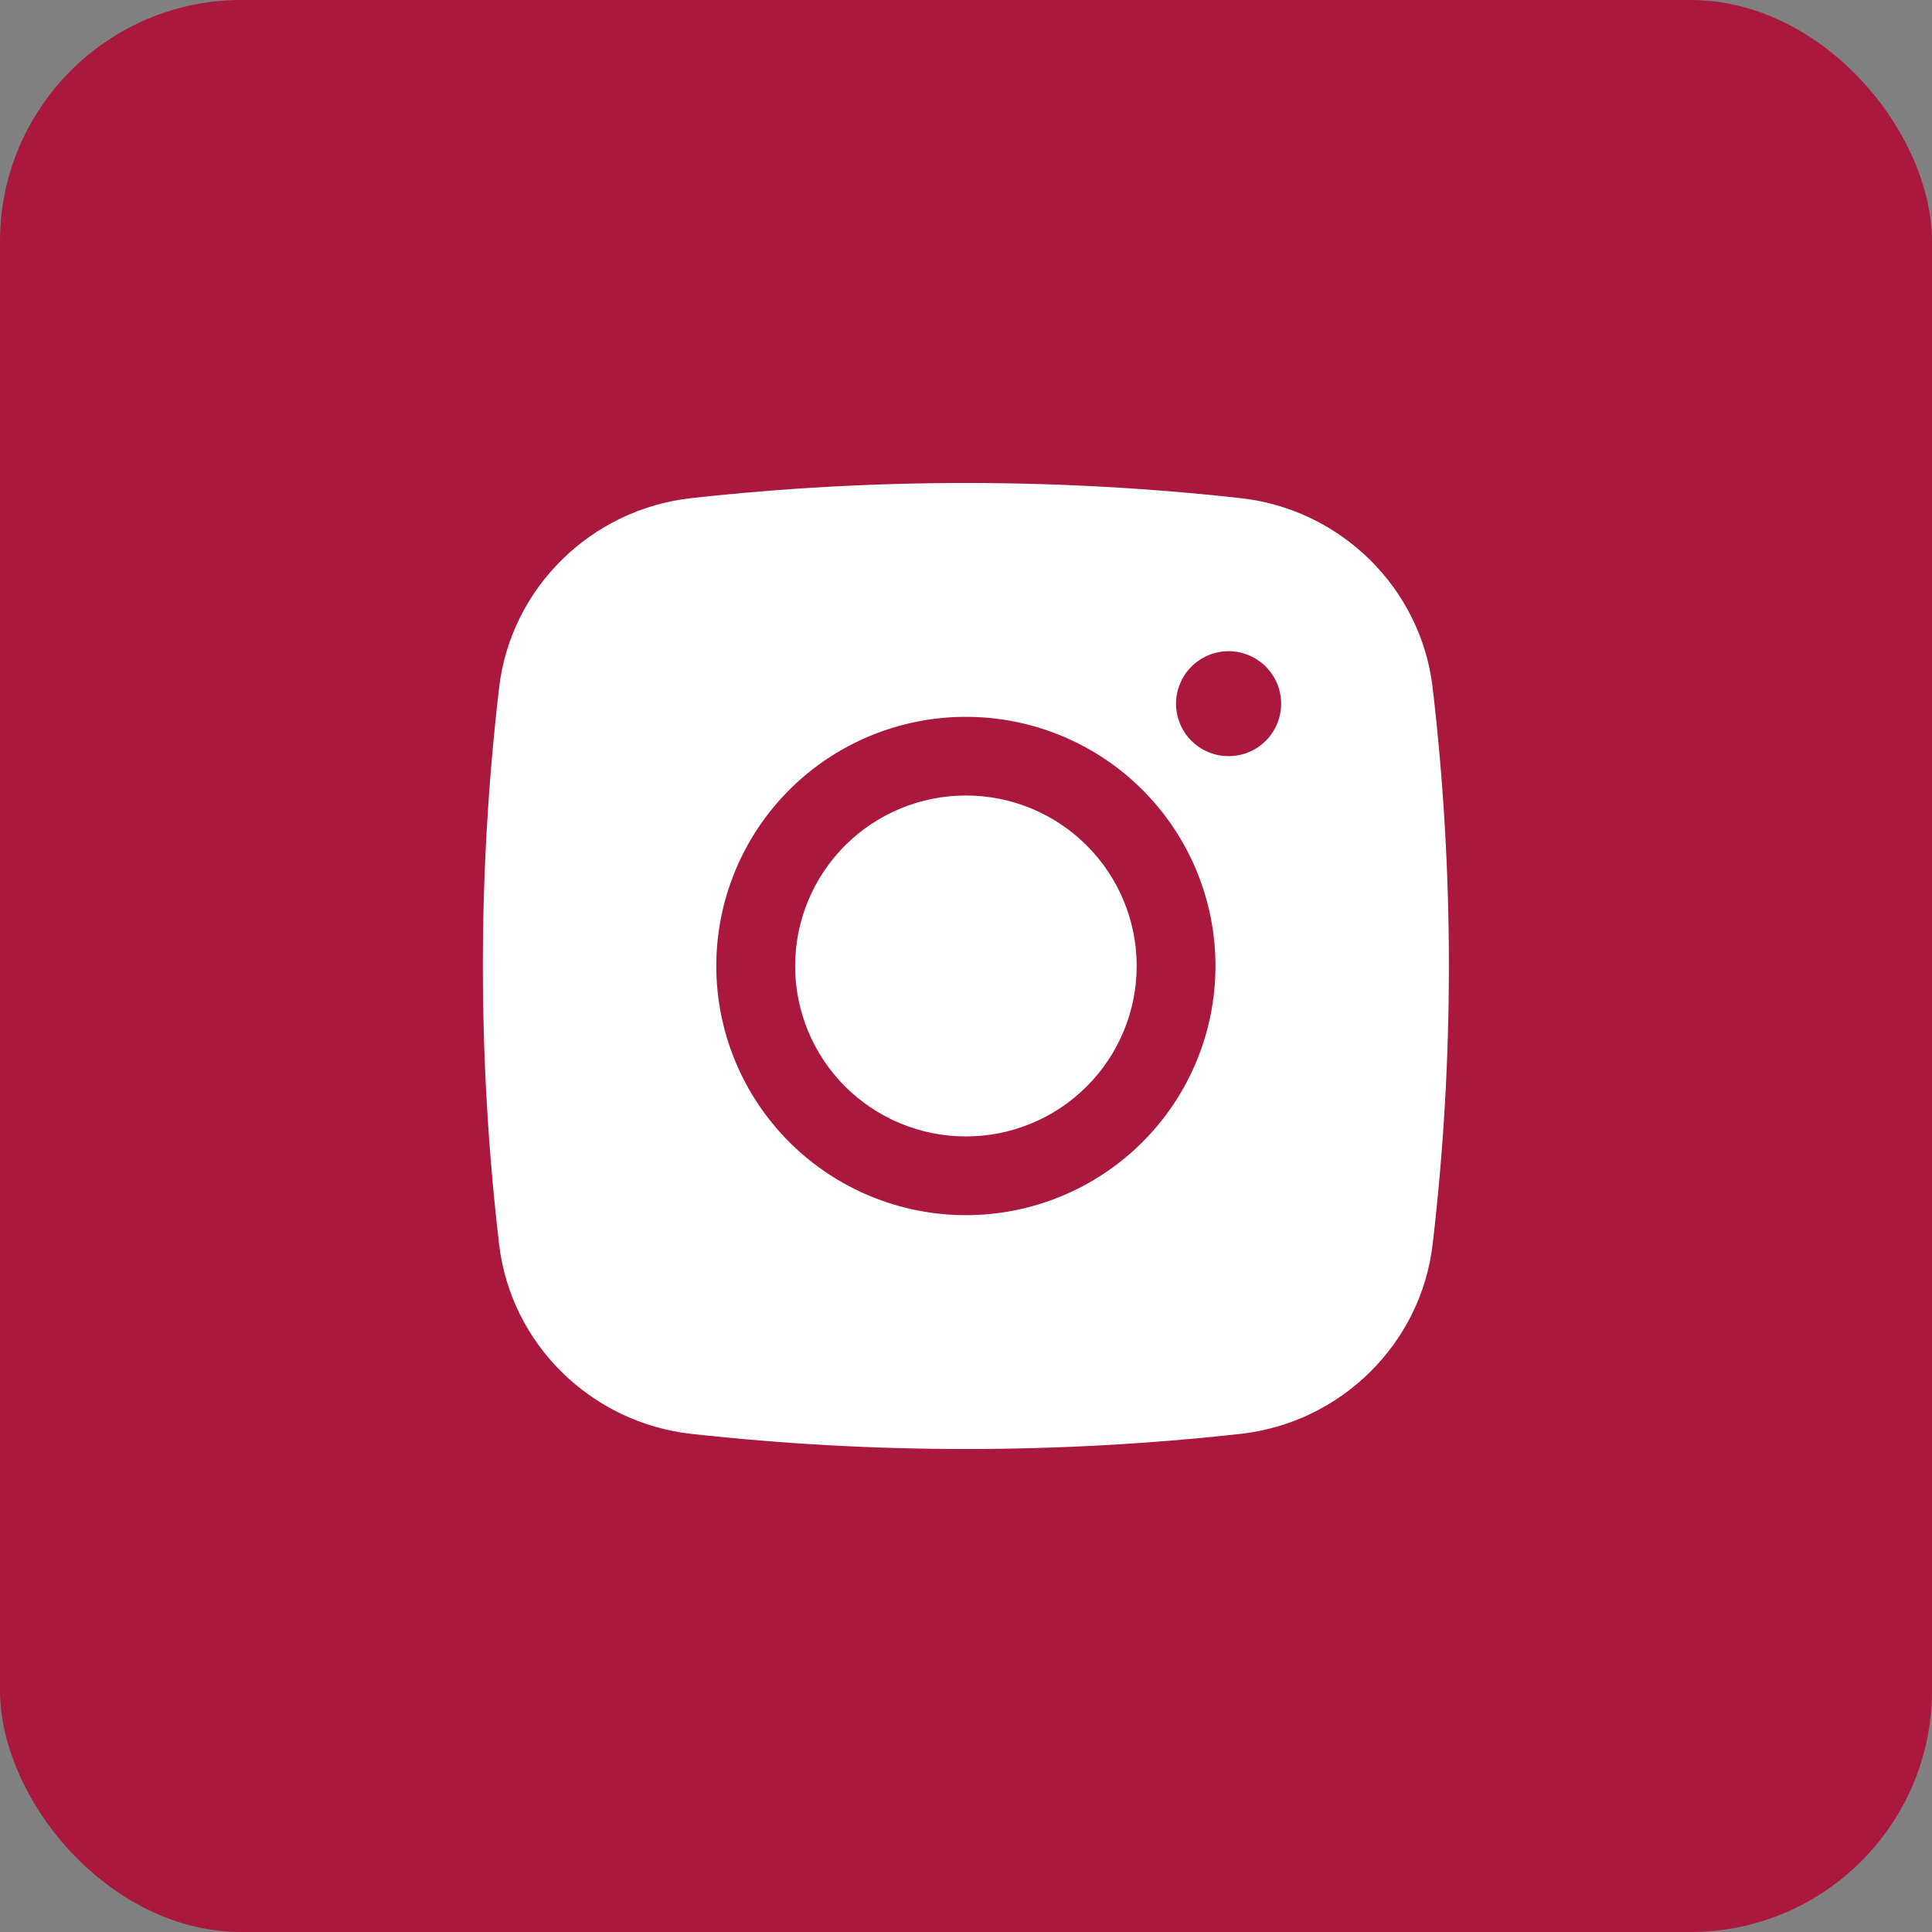 <svg width="32" height="32" viewBox="0 0 32 32" fill="none" xmlns="http://www.w3.org/2000/svg">
<rect x="0" y="0" width="32" height="32" fill="#808080" stroke="none"/>
<g clip-path="url(#clip0_11_384)">
<rect width="32" height="32" fill="#AB183D"/>
<path d="M15.998 13.176C15.248 13.176 14.529 13.473 13.998 14.003C13.468 14.532 13.17 15.251 13.17 16C13.17 16.748 13.468 17.467 13.998 17.996C14.529 18.526 15.248 18.823 15.998 18.823C16.749 18.823 17.468 18.526 17.998 17.996C18.529 17.467 18.827 16.748 18.827 16C18.827 15.251 18.529 14.532 17.998 14.003C17.468 13.473 16.749 13.176 15.998 13.176Z" fill="white"/>
<path fill-rule="evenodd" clip-rule="evenodd" d="M11.446 8.251C14.472 7.916 17.525 7.916 20.55 8.251C22.203 8.435 23.535 9.734 23.729 11.39C24.088 14.453 24.088 17.546 23.729 20.609C23.535 22.265 22.203 23.564 20.551 23.749C17.525 24.084 14.472 24.084 11.446 23.749C9.794 23.564 8.461 22.265 8.267 20.61C7.908 17.547 7.908 14.453 8.267 11.39C8.461 9.734 9.794 8.435 11.446 8.251ZM20.35 10.786C20.119 10.786 19.897 10.878 19.734 11.041C19.571 11.204 19.479 11.425 19.479 11.655C19.479 11.886 19.571 12.107 19.734 12.27C19.897 12.433 20.119 12.524 20.35 12.524C20.58 12.524 20.802 12.433 20.965 12.27C21.128 12.107 21.22 11.886 21.22 11.655C21.22 11.425 21.128 11.204 20.965 11.041C20.802 10.878 20.58 10.786 20.35 10.786ZM11.864 15.999C11.864 14.905 12.3 13.855 13.075 13.081C13.85 12.307 14.902 11.873 15.998 11.873C17.095 11.873 18.146 12.307 18.921 13.081C19.697 13.855 20.132 14.905 20.132 15.999C20.132 17.094 19.697 18.144 18.921 18.918C18.146 19.692 17.095 20.127 15.998 20.127C14.902 20.127 13.85 19.692 13.075 18.918C12.3 18.144 11.864 17.094 11.864 15.999Z" fill="white"/>
</g>
<defs>
<clipPath id="clip0_11_384">
<rect width="32" height="32" rx="4" fill="white"/>
</clipPath>
</defs>
</svg>
